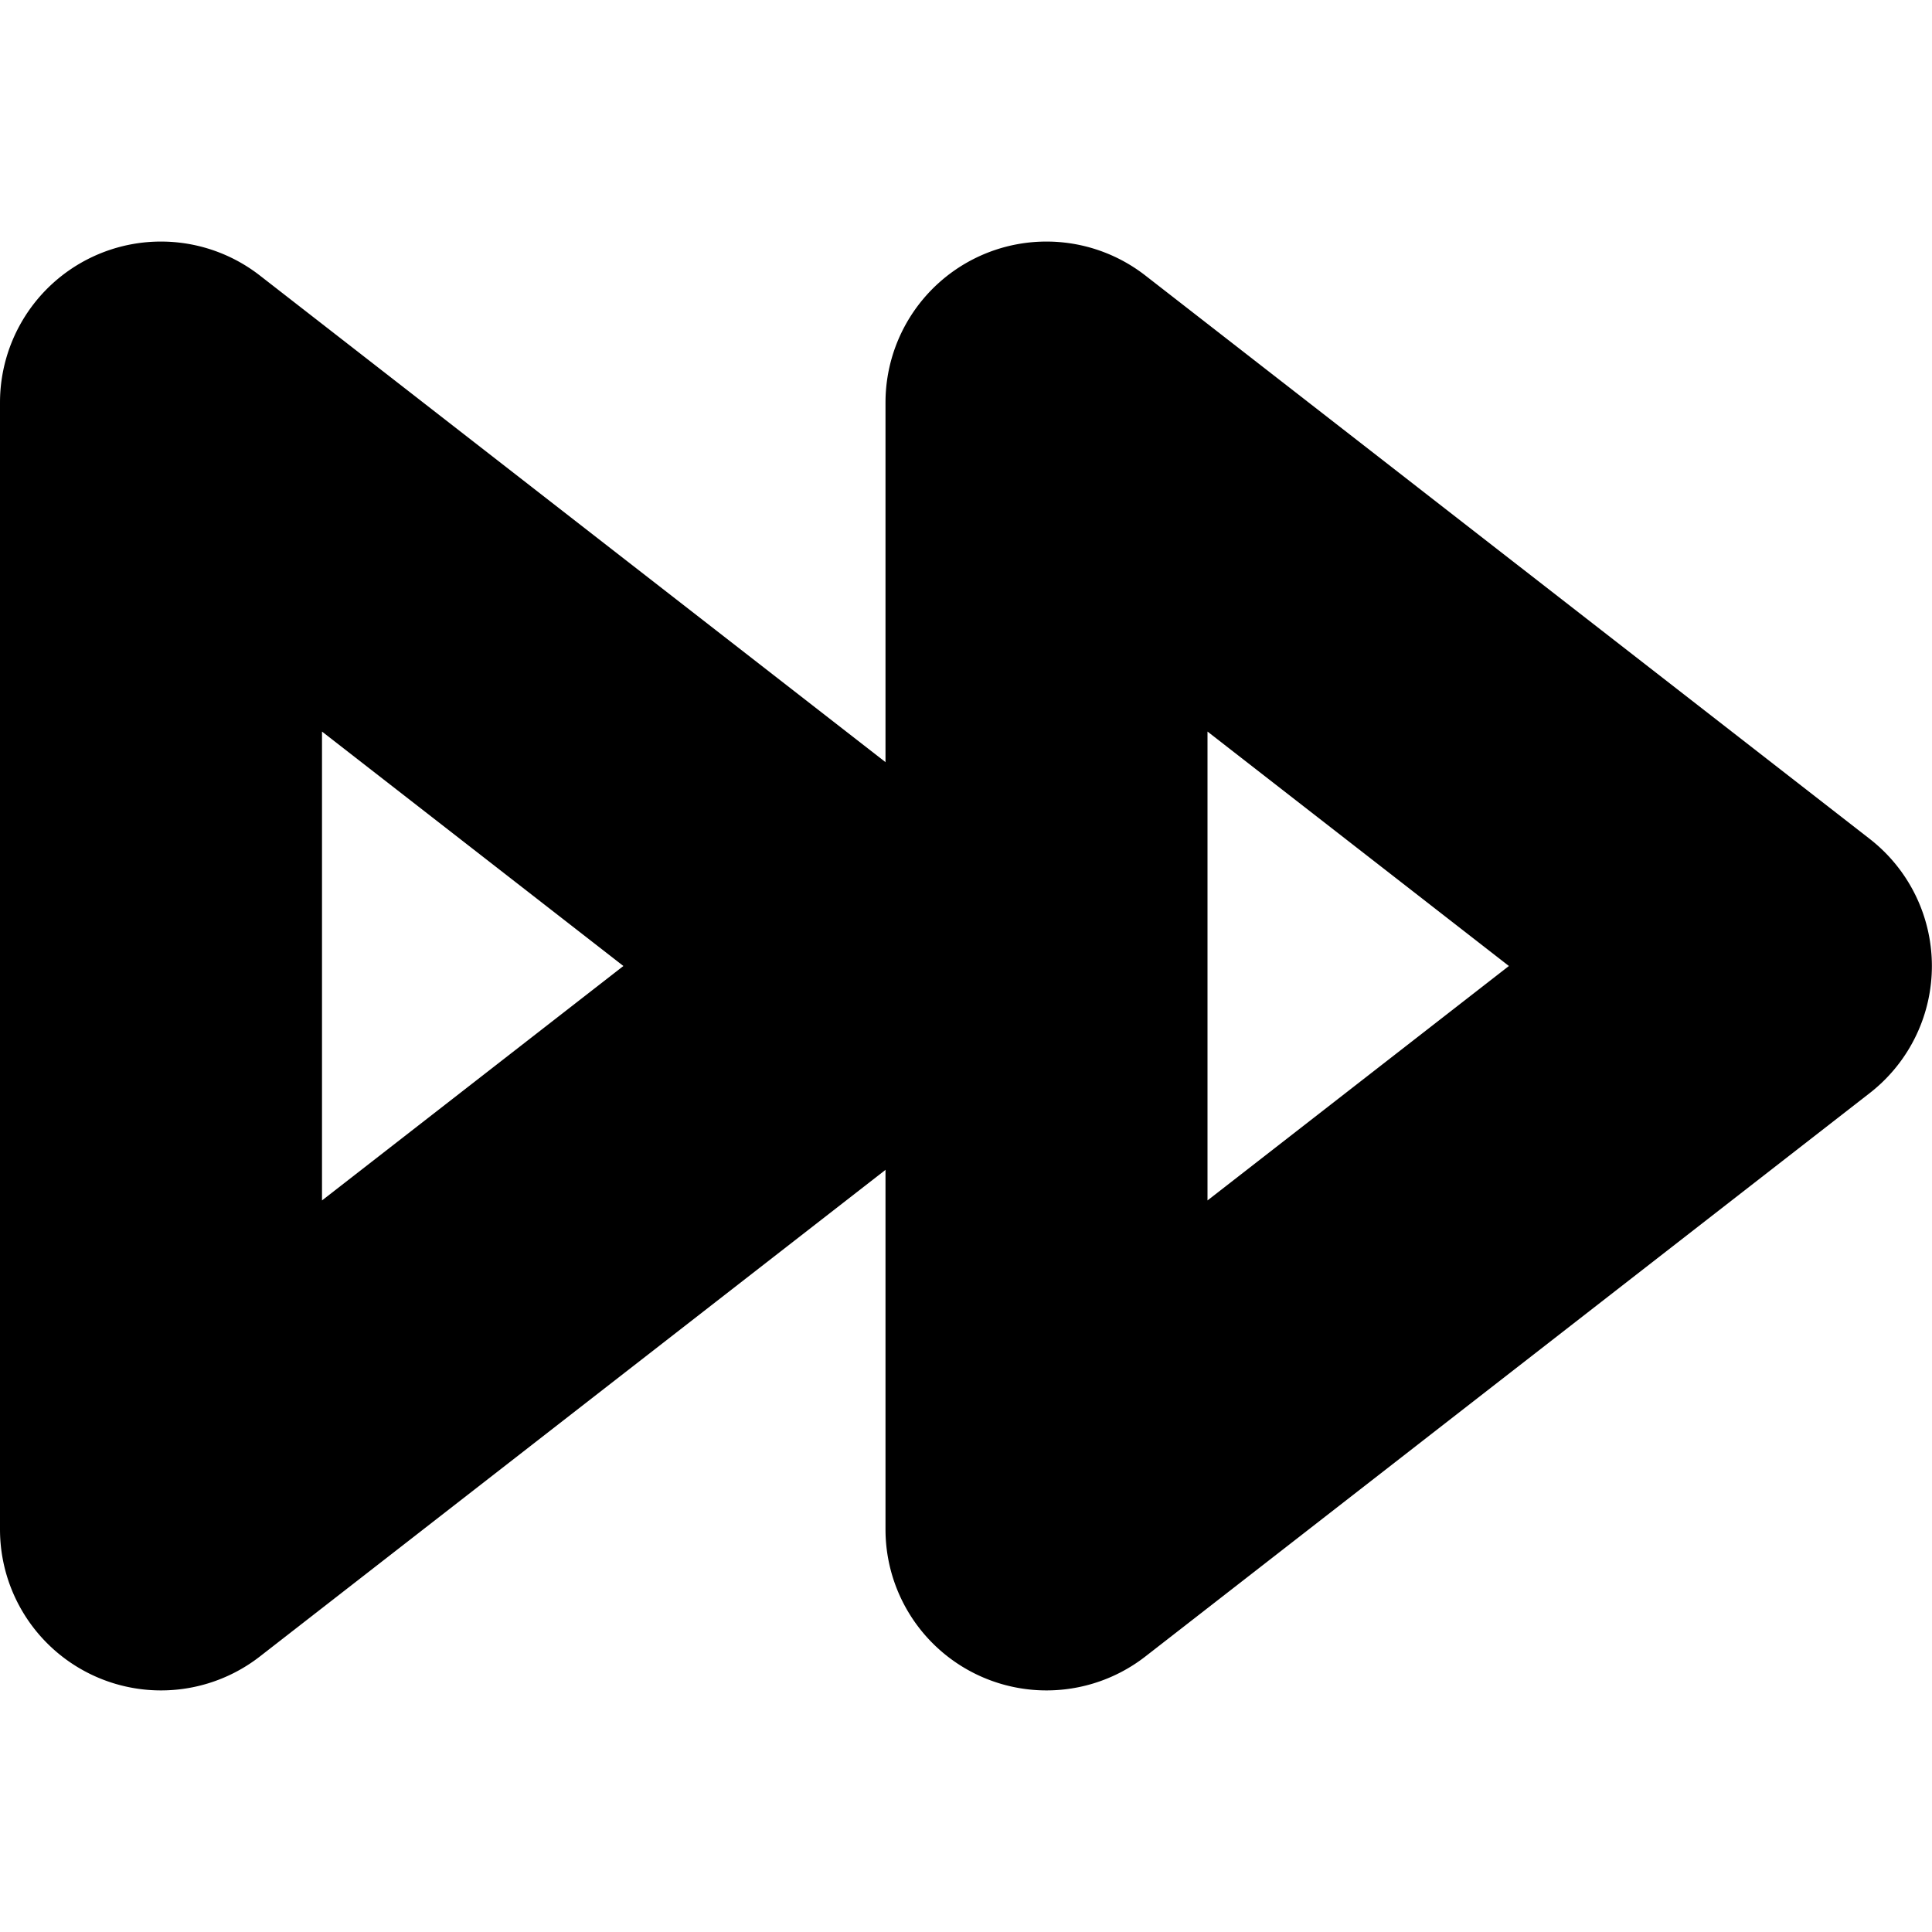 <?xml version="1.0" encoding="UTF-8" standalone="no"?>
<svg
   width="24"
   height="24"
   viewBox="0 0 24 24"
   fill="none"
   stroke="currentColor"
   stroke-width="2"
   stroke-linecap="round"
   stroke-linejoin="round"
   version="1.1"
   id="svg6"
   xmlns="http://www.w3.org/2000/svg"
   xmlns:svg="http://www.w3.org/2000/svg">
  <defs
     id="defs10" />
  <path
     style="color:#000000;fill:#000000;-inkscape-stroke:none"
     d="M 12.561,4.102 A 1,1 0 0 0 12,5 v 14 a 1,1 0 0 0 1.613,0.789 l 9,-7 a 1,1 0 0 0 0,-1.578 l -9,-7 A 1,1 0 0 0 12.561,4.102 Z M 14,7.043 20.373,12 14,16.957 Z"
     id="polygon2" />
  <path
     style="color:#000000;fill:#000000;-inkscape-stroke:none"
     d="M 1.561,4.102 A 1,1 0 0 0 1,5 v 14 a 1,1 0 0 0 1.613,0.789 l 9,-7 a 1,1 0 0 0 0,-1.578 L 2.613,4.211 A 1,1 0 0 0 1.561,4.102 Z M 3,7.043 9.373,12 3,16.957 Z"
     id="polygon4" />
</svg>
